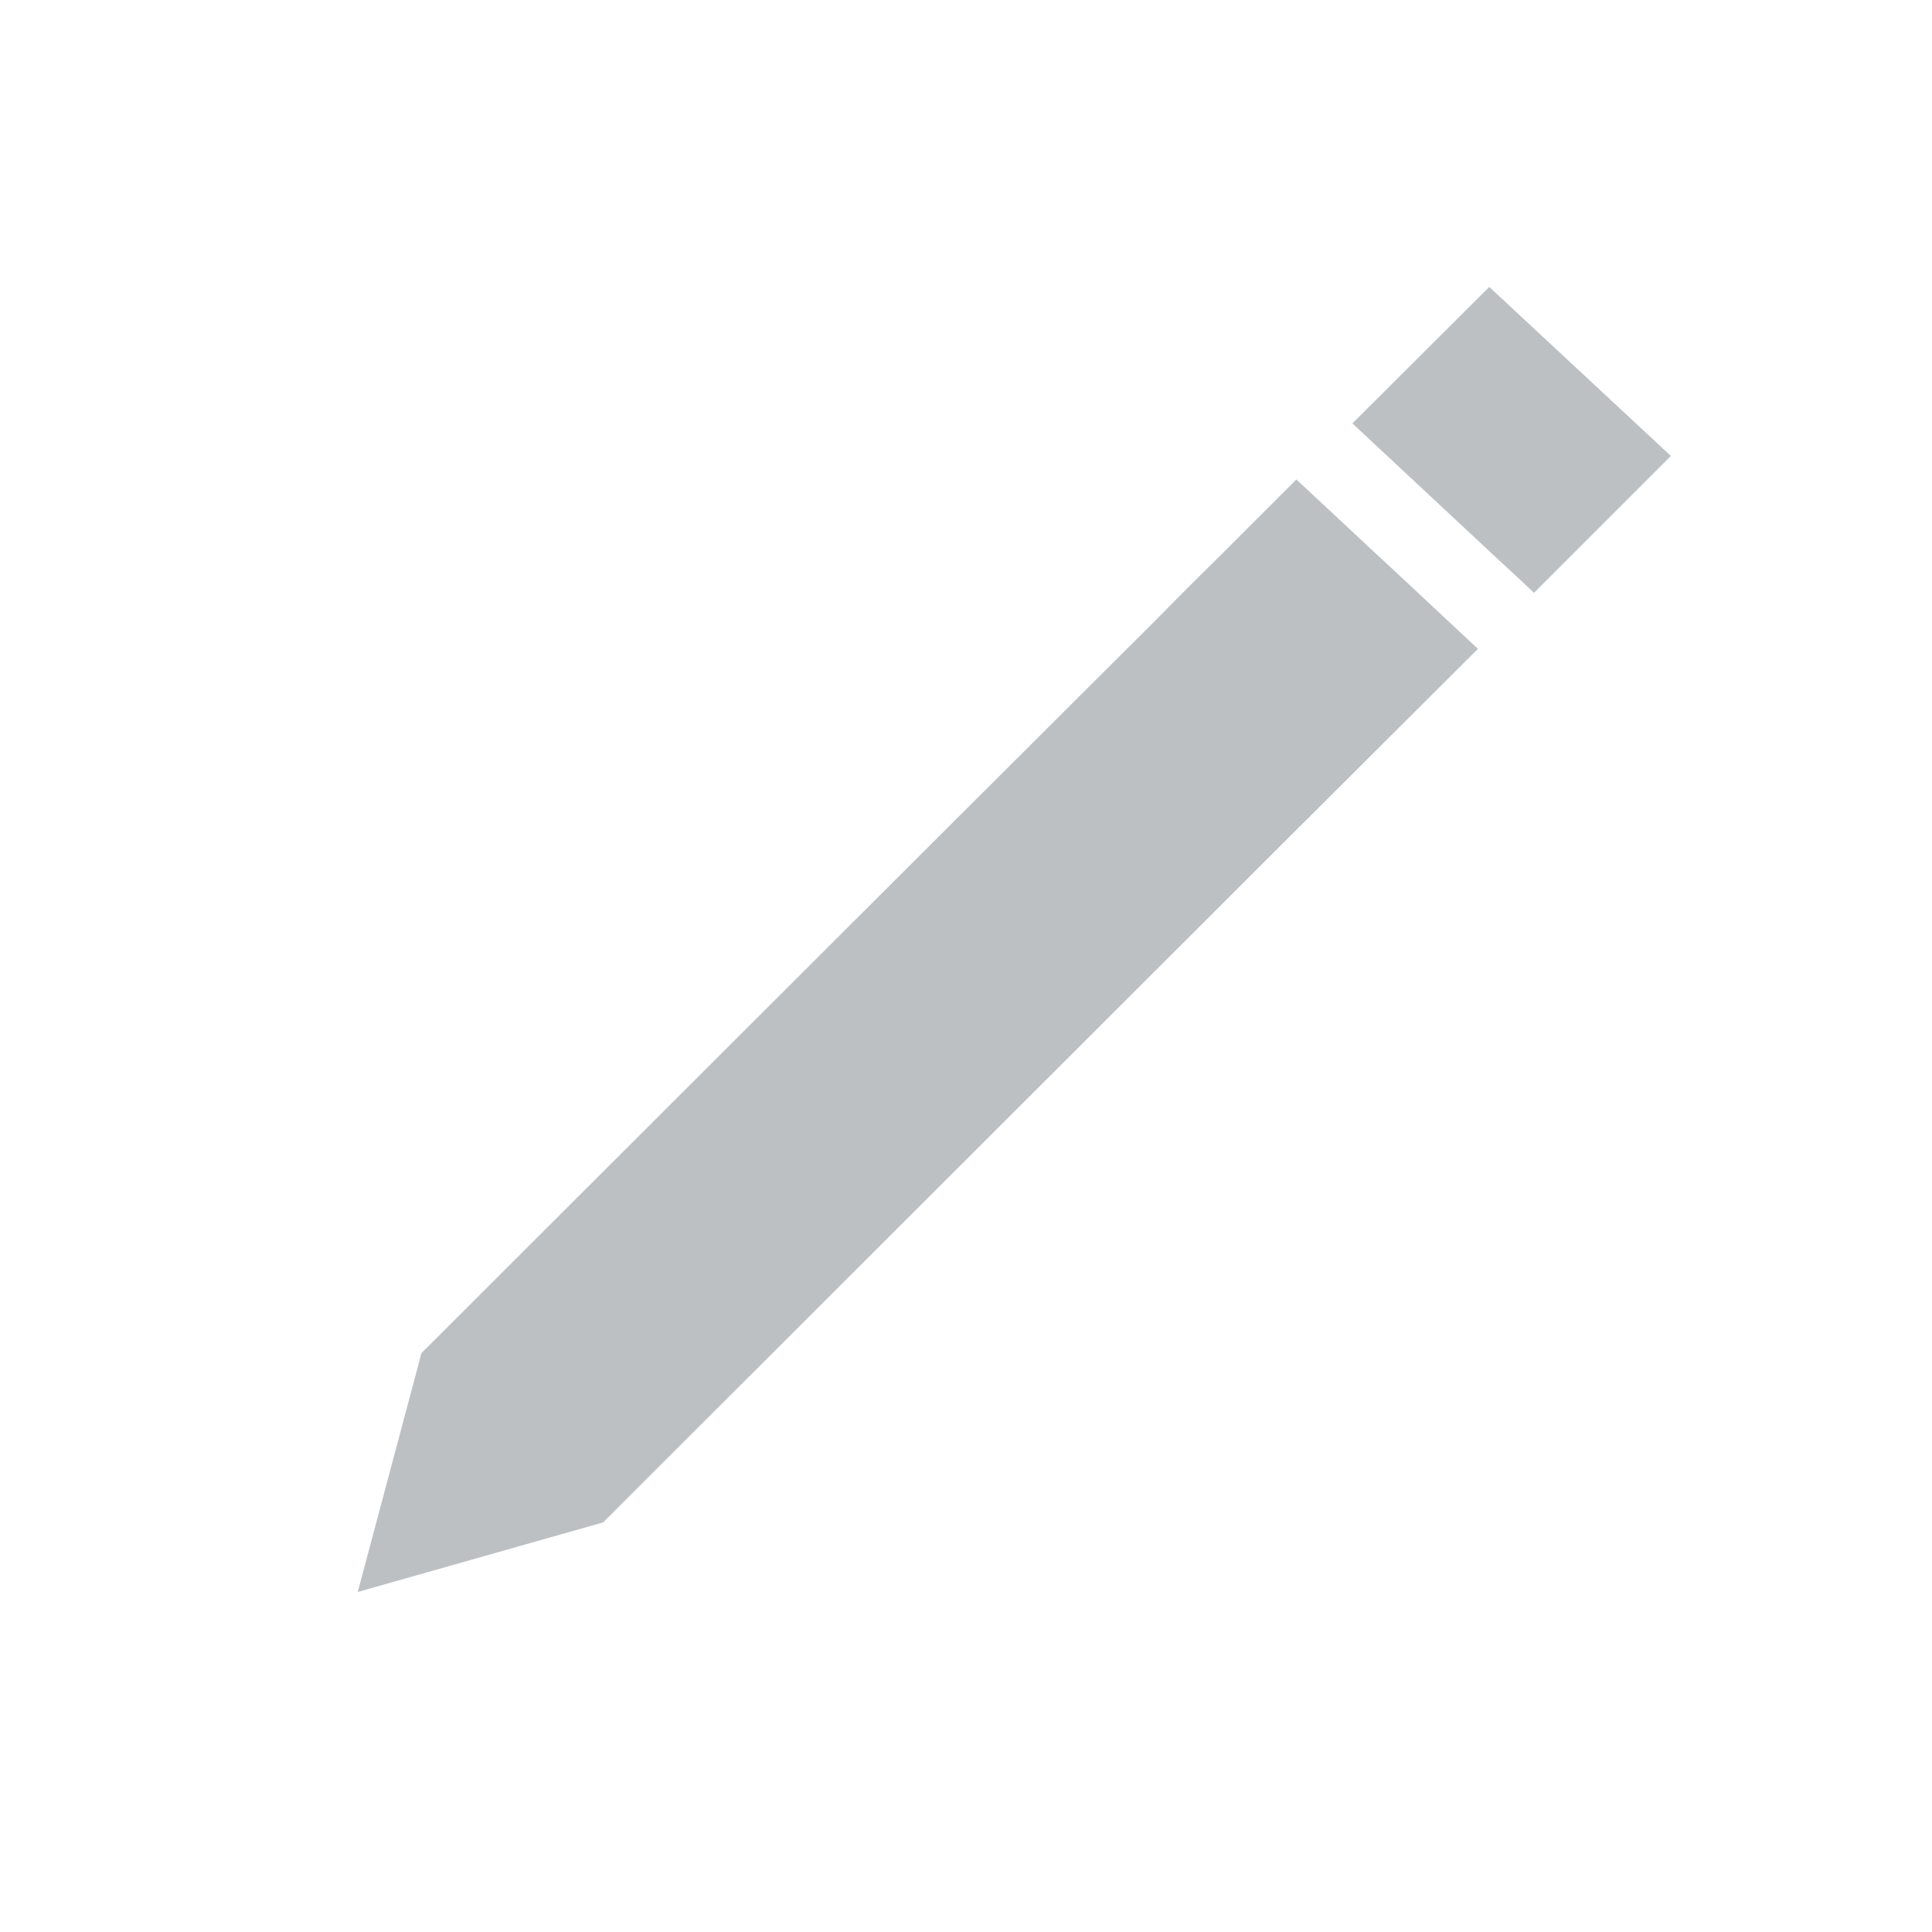 <svg id="Layer_1" data-name="Layer 1" xmlns="http://www.w3.org/2000/svg" viewBox="0 0 60 60"><defs><style>.cls-1{fill:#bdc0c2;}</style></defs><title>icons_v2-grey</title><polygon class="cls-1" points="37.96 17.19 36.87 18.27 35.79 19.36 28.16 26.97 13.09 42.02 11.11 49.44 18.73 47.28 39.25 26.78 45.9 20.15 44.88 19.2 43.76 18.15 42.64 17.11 40.26 14.89 37.96 17.19"/><polygon class="cls-1" points="47.3 18.09 47.64 18.41 47.97 18.08 49.05 17 51.89 14.16 46.25 8.91 42 13.15 46.18 17.05 47.3 18.09"/></svg>